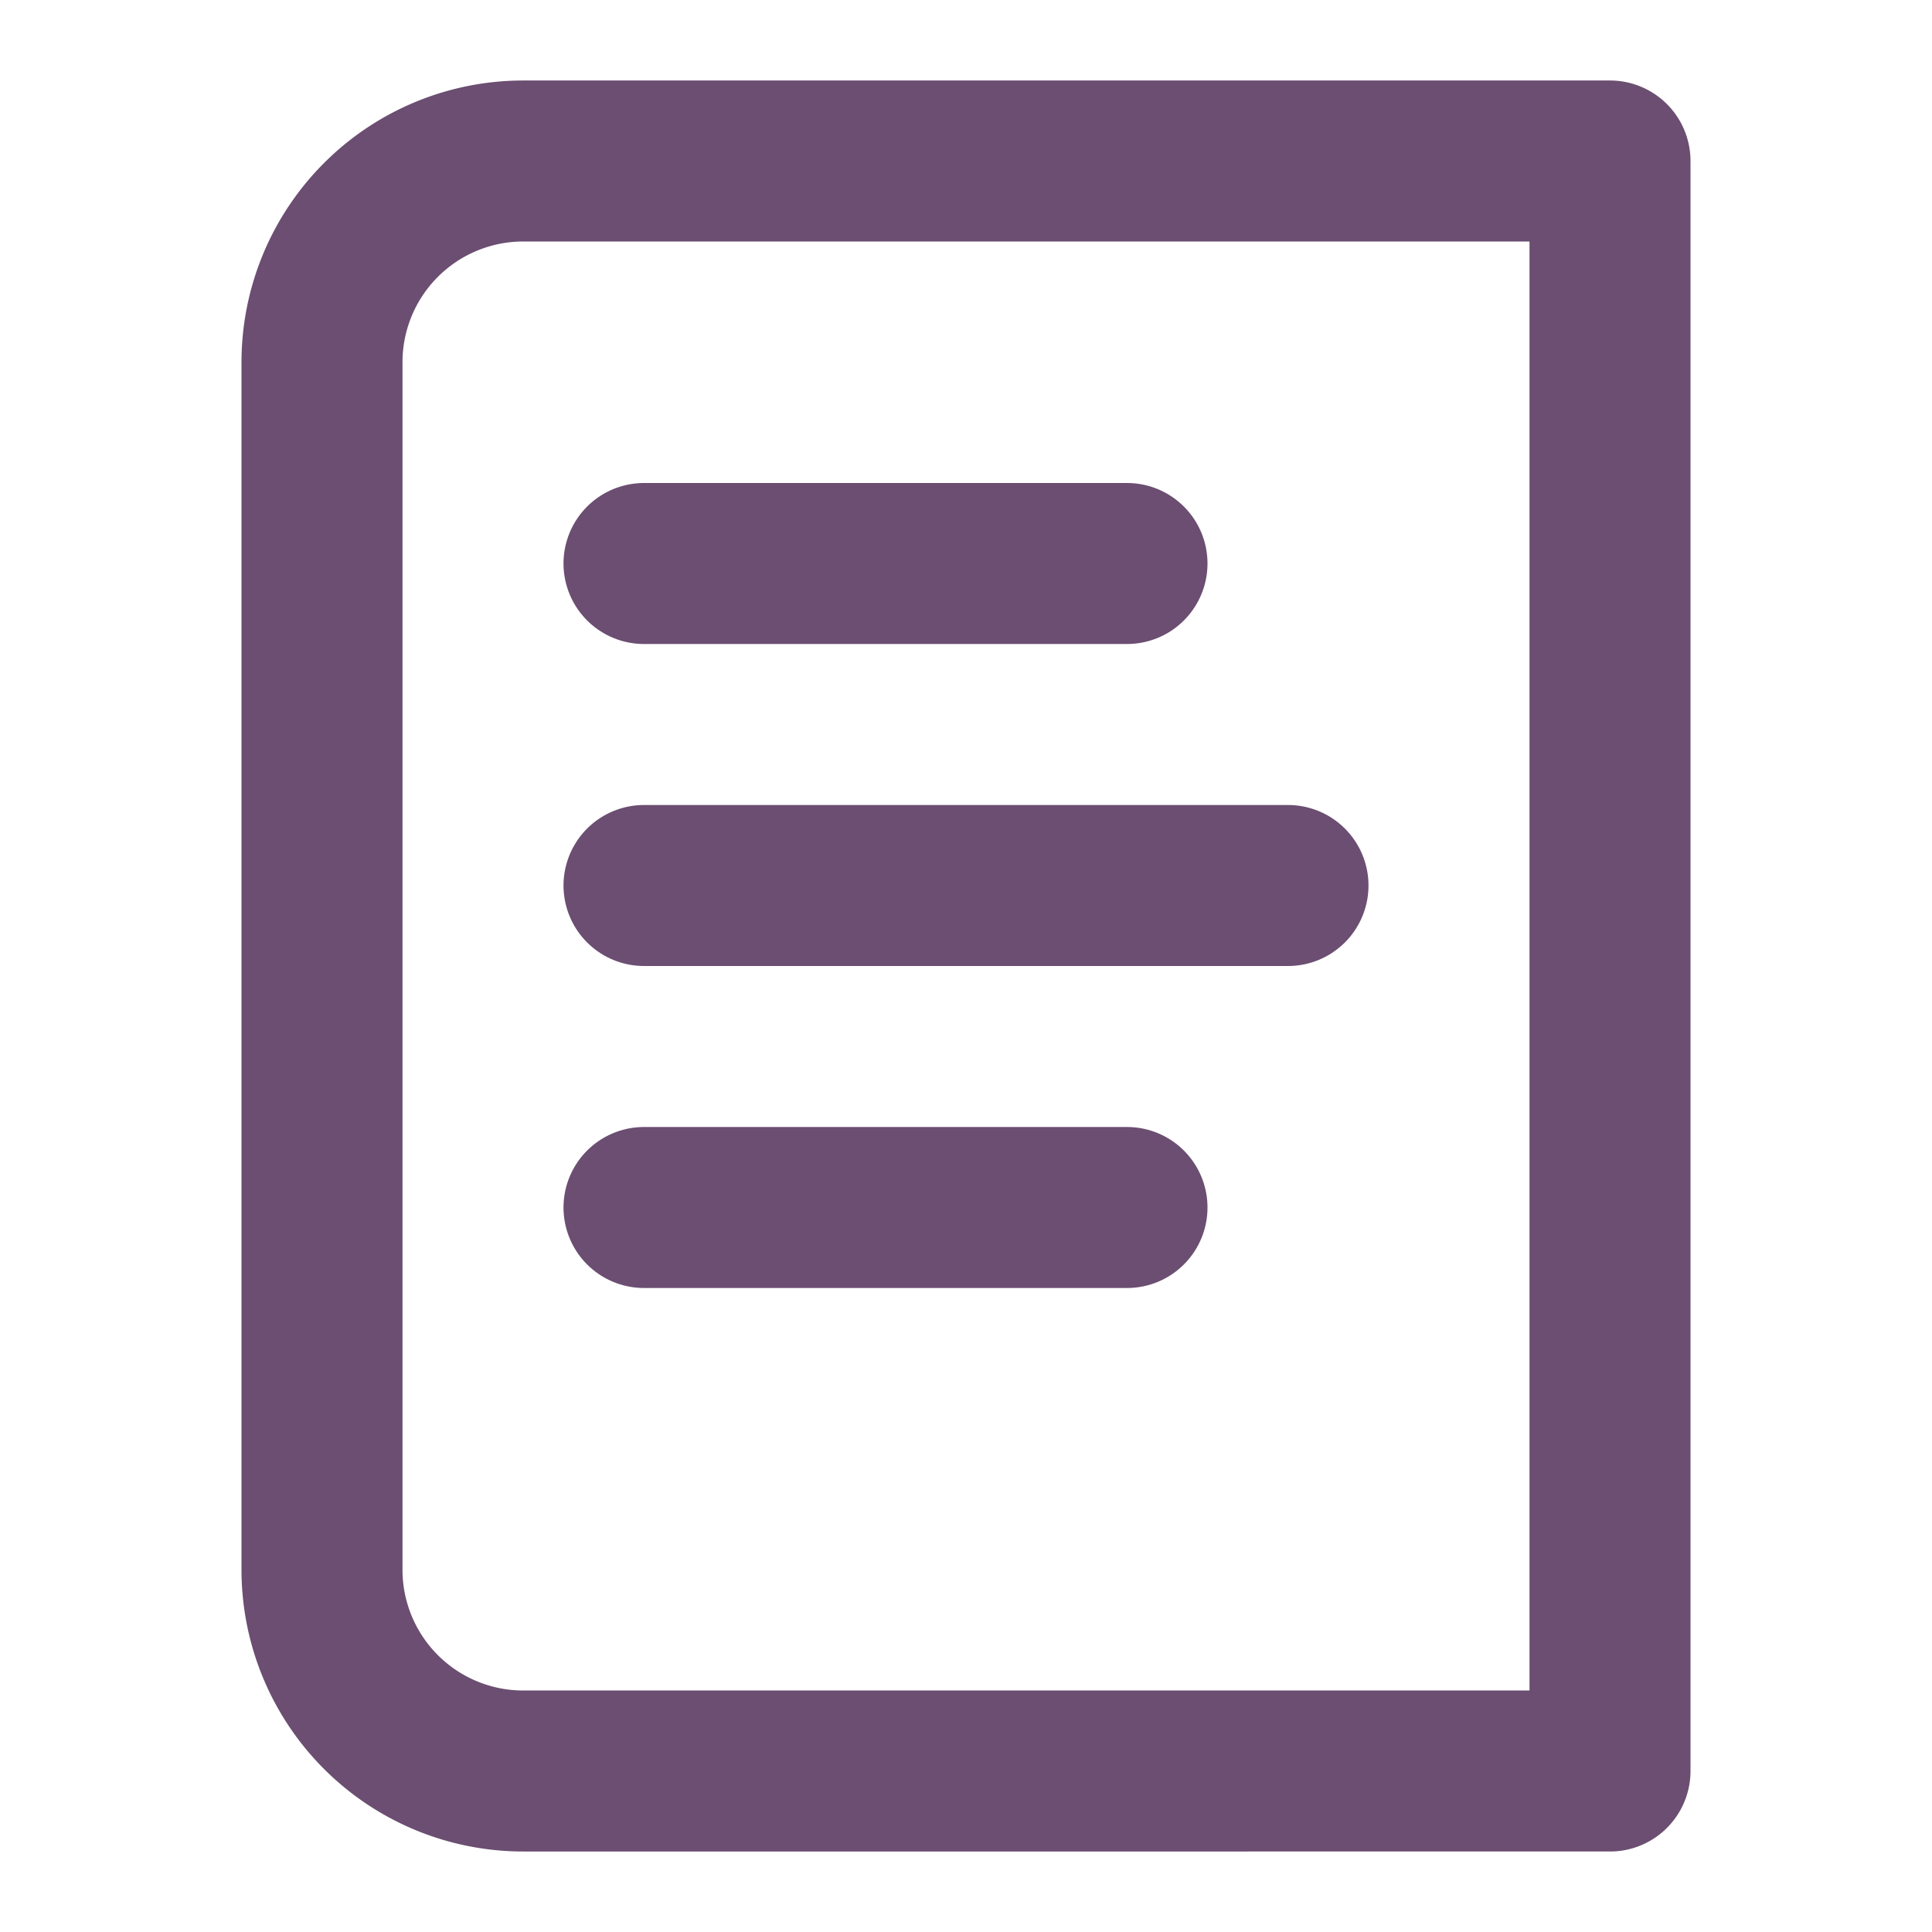 <svg xmlns="http://www.w3.org/2000/svg" width="24" height="24" viewBox="0 0 24 24" fill="none" stroke="#6B4E71" stroke-width="2" stroke-linecap="round" stroke-linejoin="round">
  <path d="M4 19.5v-15A2.5 2.5 0 0 1 6.5 2H20v20H6.5a2.5 2.5 0 0 1-2.5-2.5z"></path>
  <path d="M8 7h6"></path>
  <path d="M8 11h8"></path>
  <path d="M8 15h6"></path>
</svg>